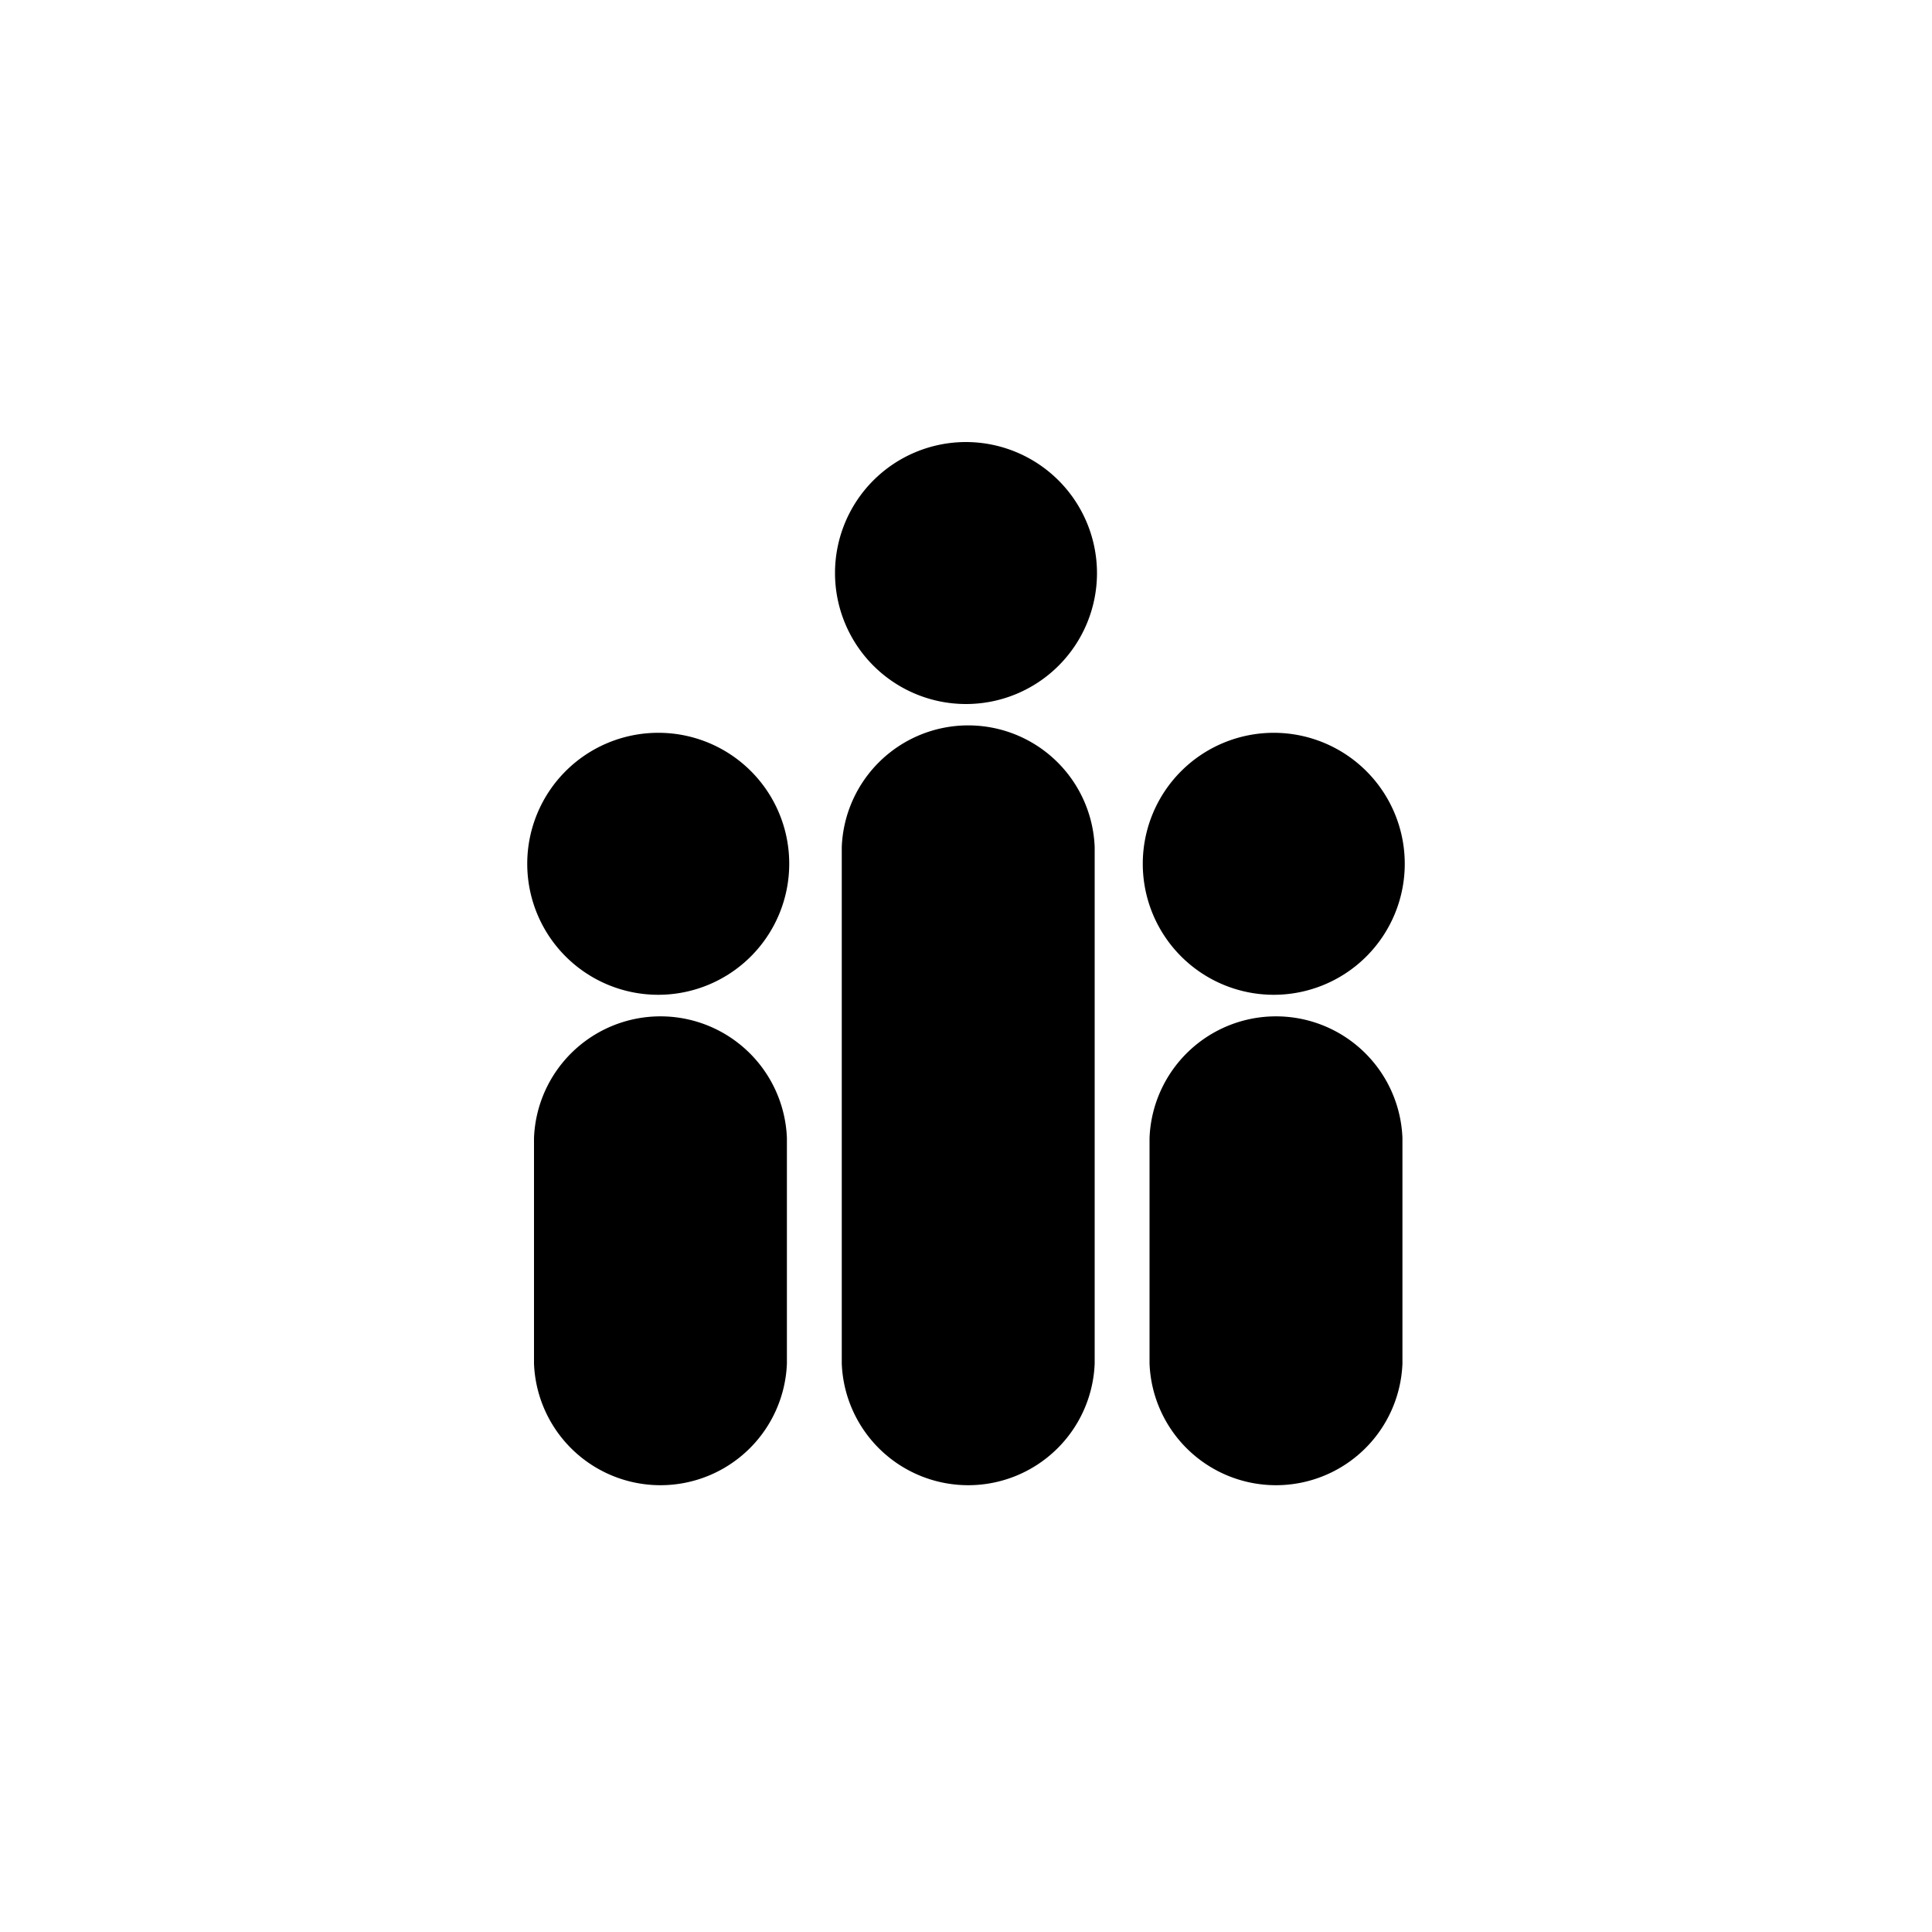 <svg id="图层_1" data-name="图层 1" xmlns="http://www.w3.org/2000/svg" viewBox="0 0 100 100"><title>logohunt03</title><path d="M43.57,70.58V43.84a6.55,6.55,0,0,1,13.09,0V70.58a6.55,6.55,0,0,1-13.09,0"/><path d="M56.78,29.66A6.78,6.78,0,1,1,50,22.88a6.79,6.79,0,0,1,6.78,6.78"/><path d="M59.5,70.58V58.9a6.55,6.55,0,0,1,13.09,0V70.58a6.55,6.55,0,0,1-13.09,0"/><path d="M72.71,44.71a6.78,6.78,0,1,1-6.78-6.78,6.78,6.78,0,0,1,6.78,6.78"/><path d="M27.64,70.58V58.9a6.55,6.55,0,0,1,13.09,0V70.58a6.55,6.55,0,0,1-13.09,0"/><path d="M40.85,44.71a6.78,6.78,0,1,1-6.78-6.78,6.77,6.77,0,0,1,6.78,6.78"/></svg>